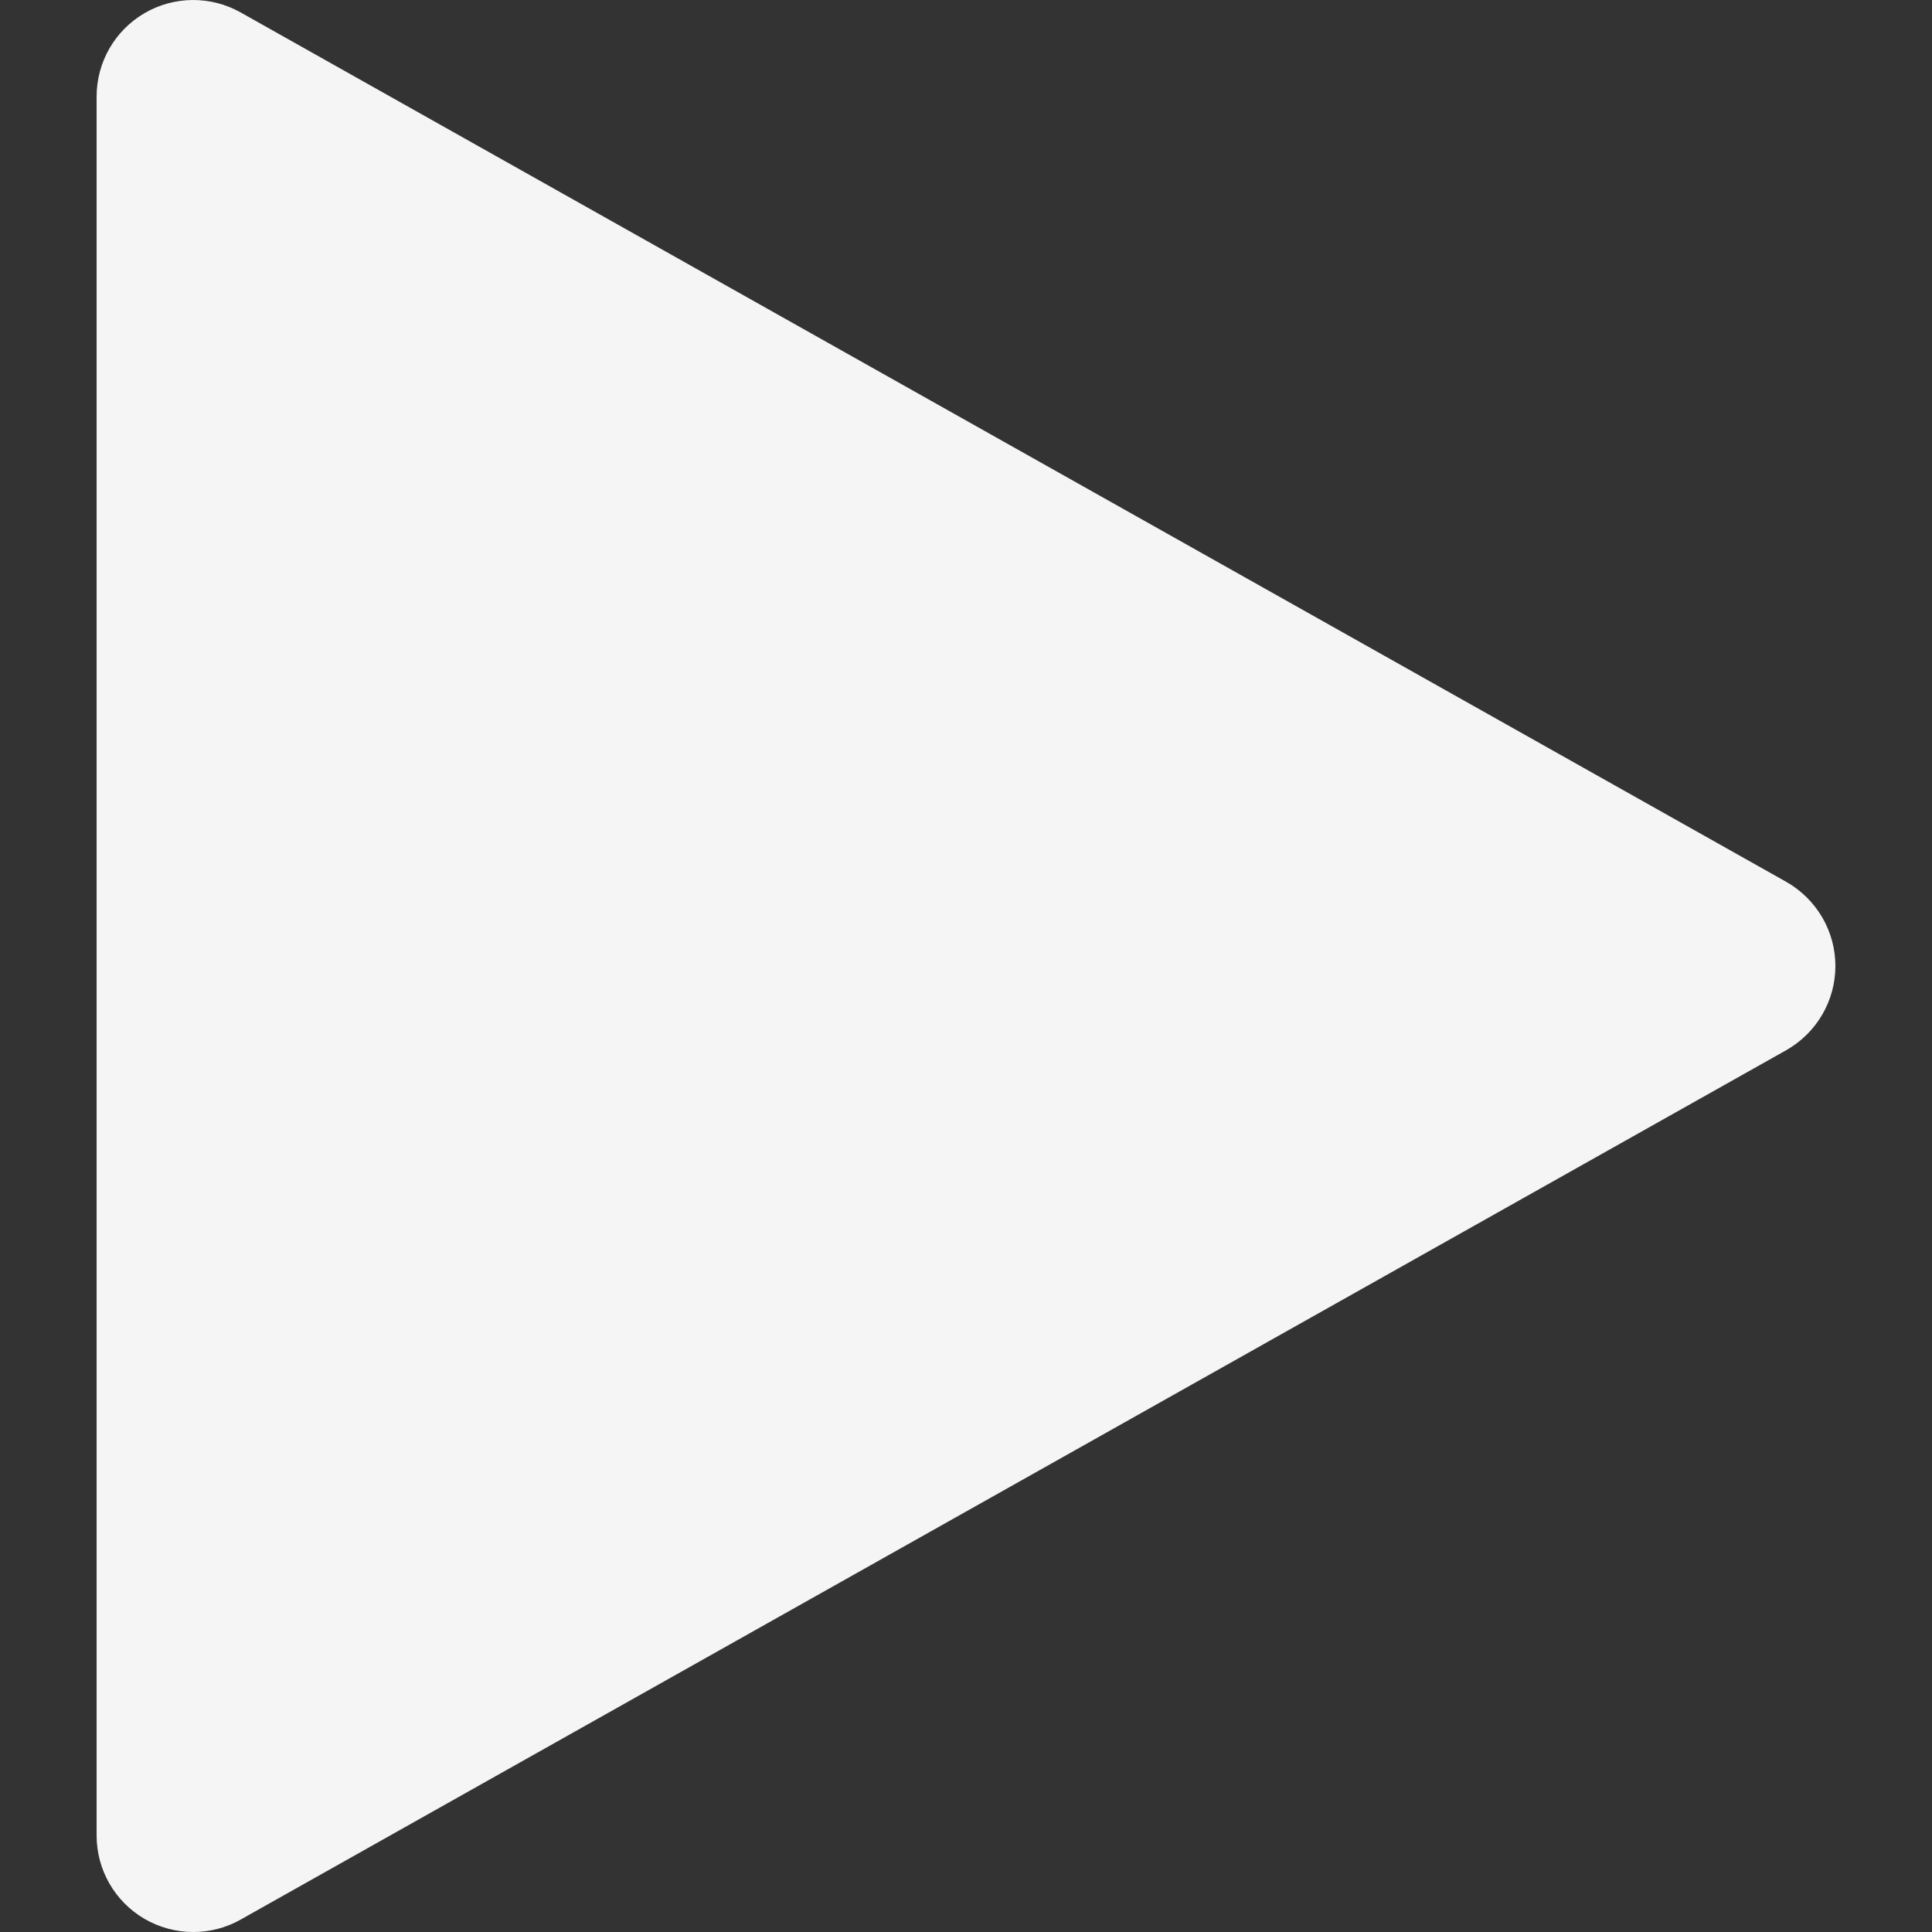 <svg xmlns="http://www.w3.org/2000/svg" width="512" height="512" viewBox="0 0 320 320" xmlns:v="https://vecta.io/nano"><rect x="0" y="0" width="320" height="320" fill="#333333" stroke="none"/><path d="M295.84 146.05l-256-144c-4.96-2.784-11.008-2.72-15.904.128C19.008 5.058 16 10.306 16 16.002v288c0 5.696 3.008 10.944 7.936 13.824 2.496 1.44 5.28 2.176 8.064 2.176 2.688 0 5.408-.672 7.84-2.048l256-144c5.024-2.848 8.16-8.16 8.16-13.952s-3.136-11.104-8.16-13.952z" fill="#f5f5f5"/></svg>